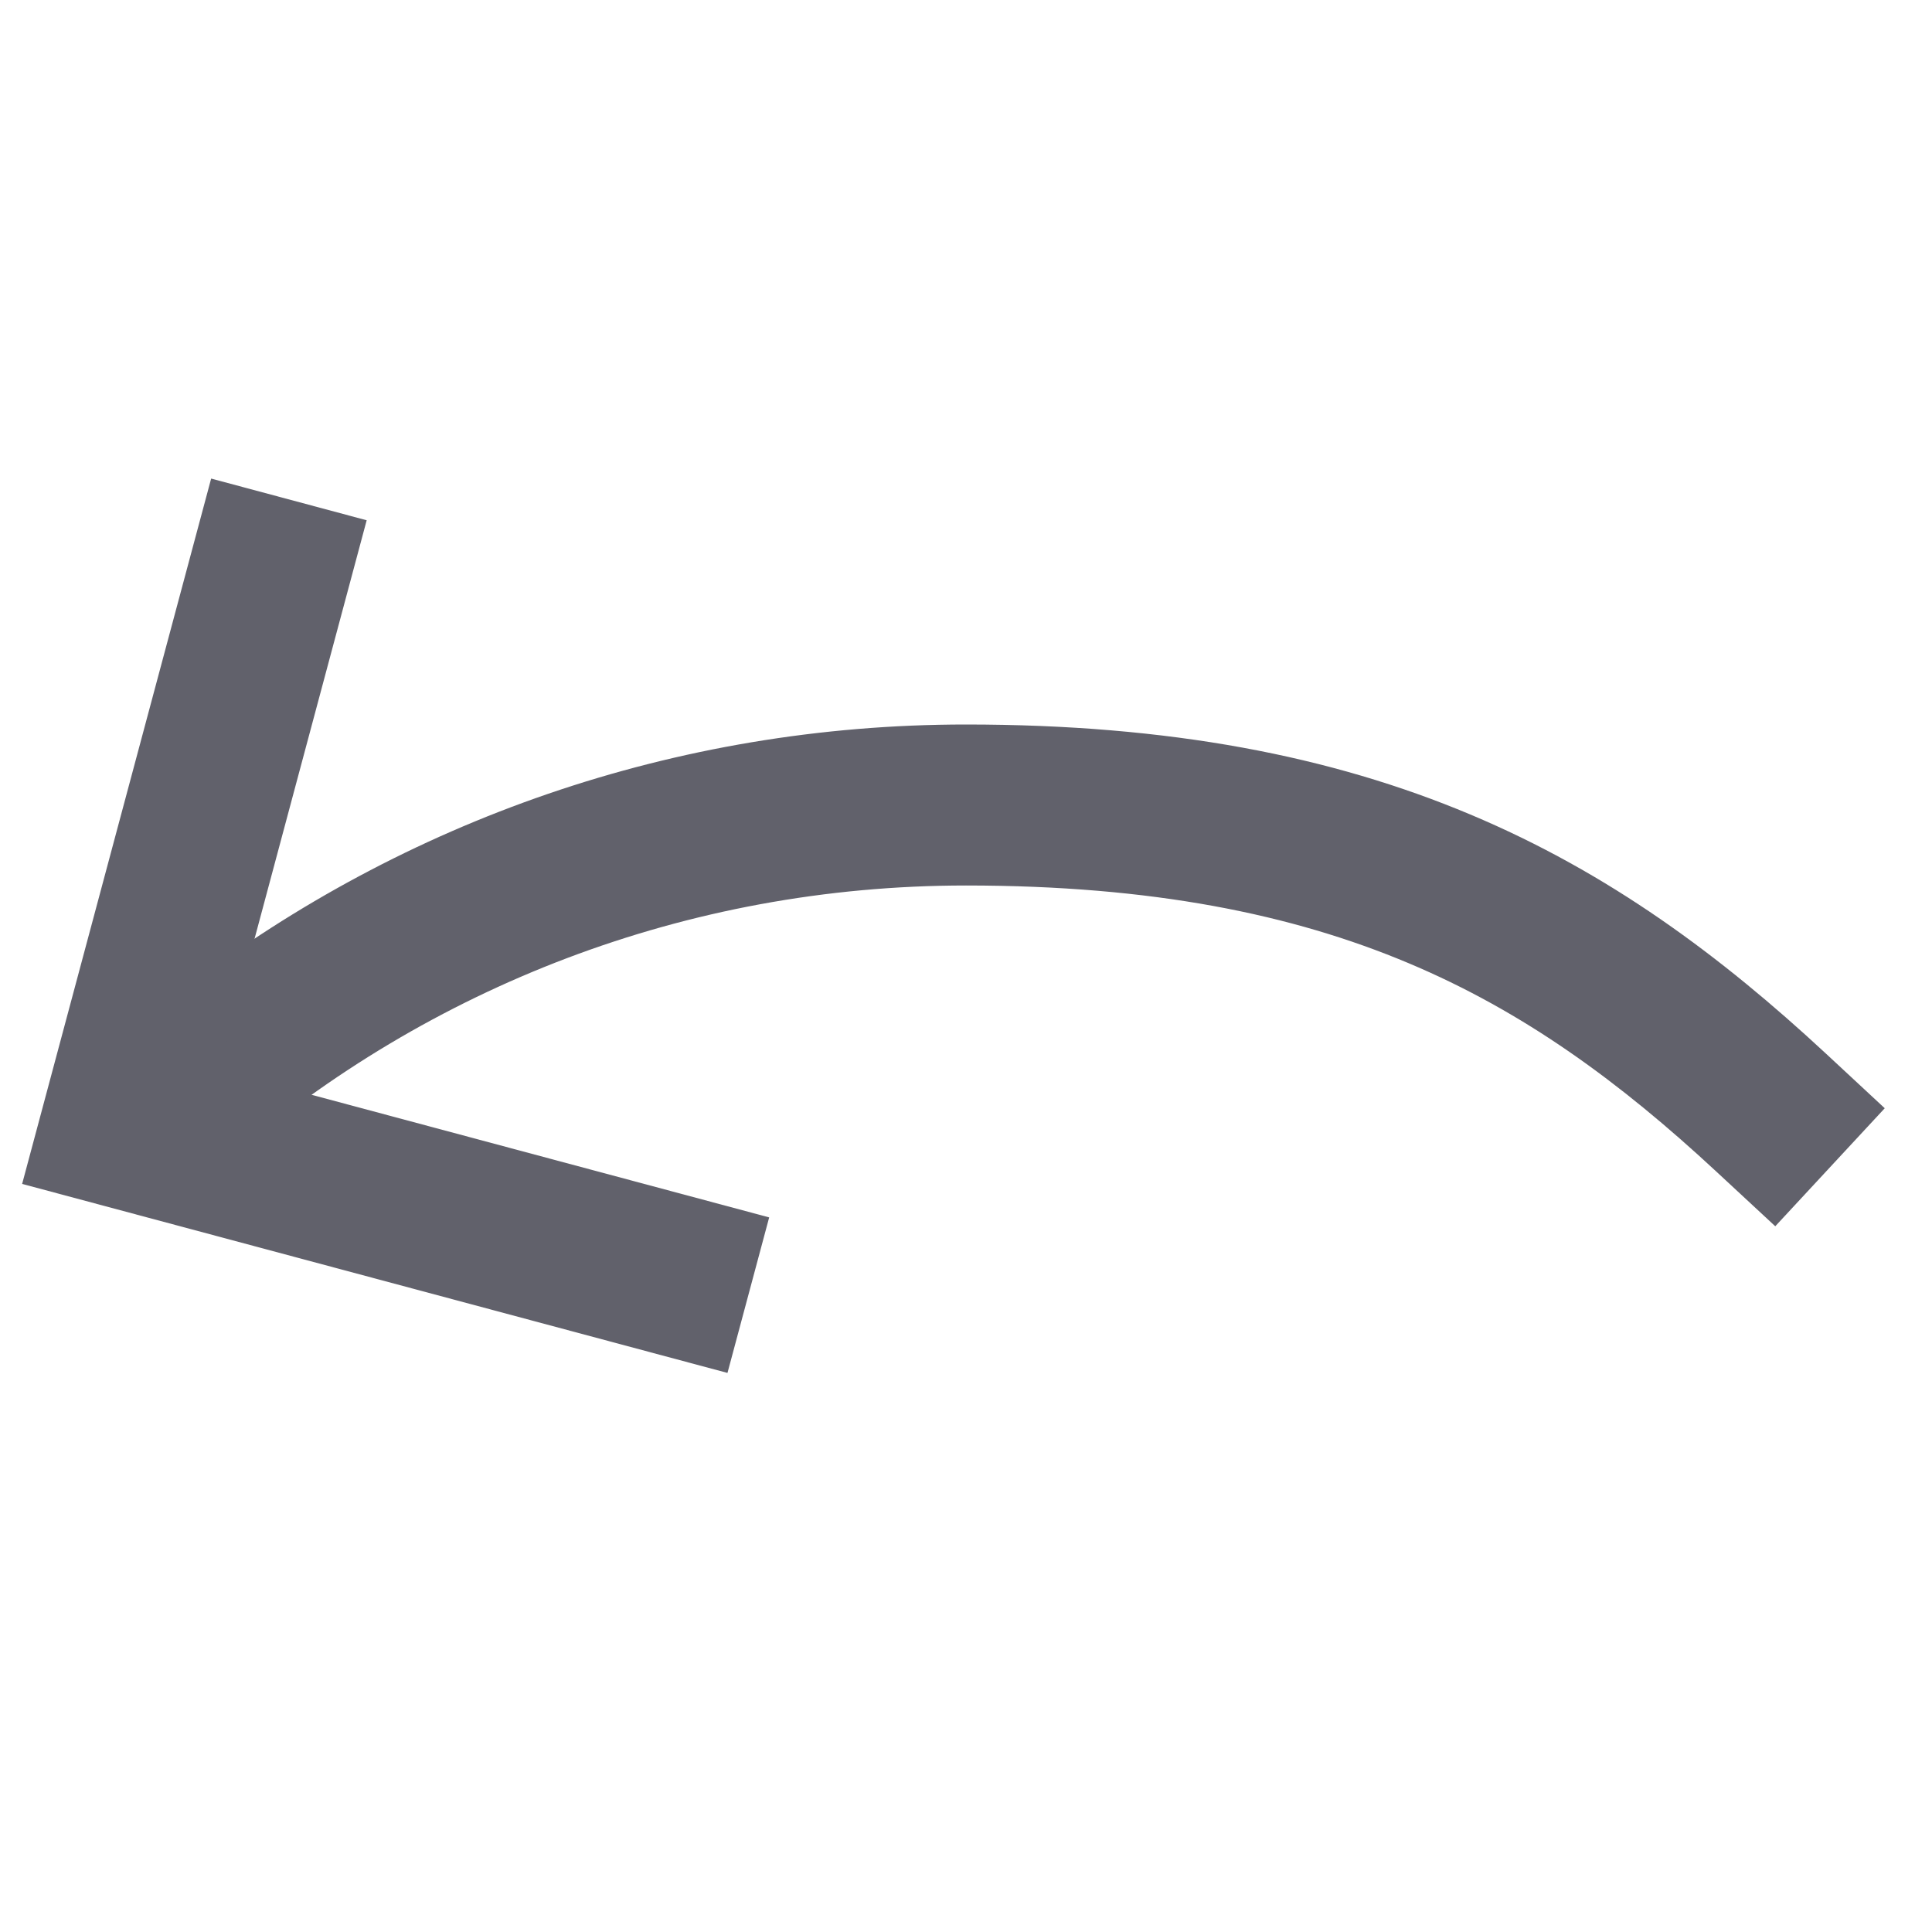 <svg xmlns="http://www.w3.org/2000/svg" height="24" width="24" viewBox="0 0 24 24"> <path fill-rule="evenodd" clip-rule="evenodd" d="M2.327 12.254L2.301 12.224L1.553 12.881C1.479 12.945 1.406 13.009 1.333 13.074L2.66 14.571L2.866 14.389C5.319 12.276 8.509 11 12 11C14.314 11 16.053 11.358 17.491 11.962C18.93 12.566 20.122 13.441 21.32 14.553L22.053 15.233L23.413 13.767L22.68 13.086C21.378 11.878 19.991 10.843 18.265 10.118C16.538 9.392 14.528 9 12 9C8.366 9 5.014 10.212 2.327 12.254Z" fill="#61616b" data-color="color-2"></path> <path fill-rule="evenodd" clip-rule="evenodd" d="M9.555 15.123L2.725 13.293L4.555 6.463L2.623 5.945L0.275 14.707L9.037 17.055L9.555 15.123Z" fill="#61616b"></path> </svg>